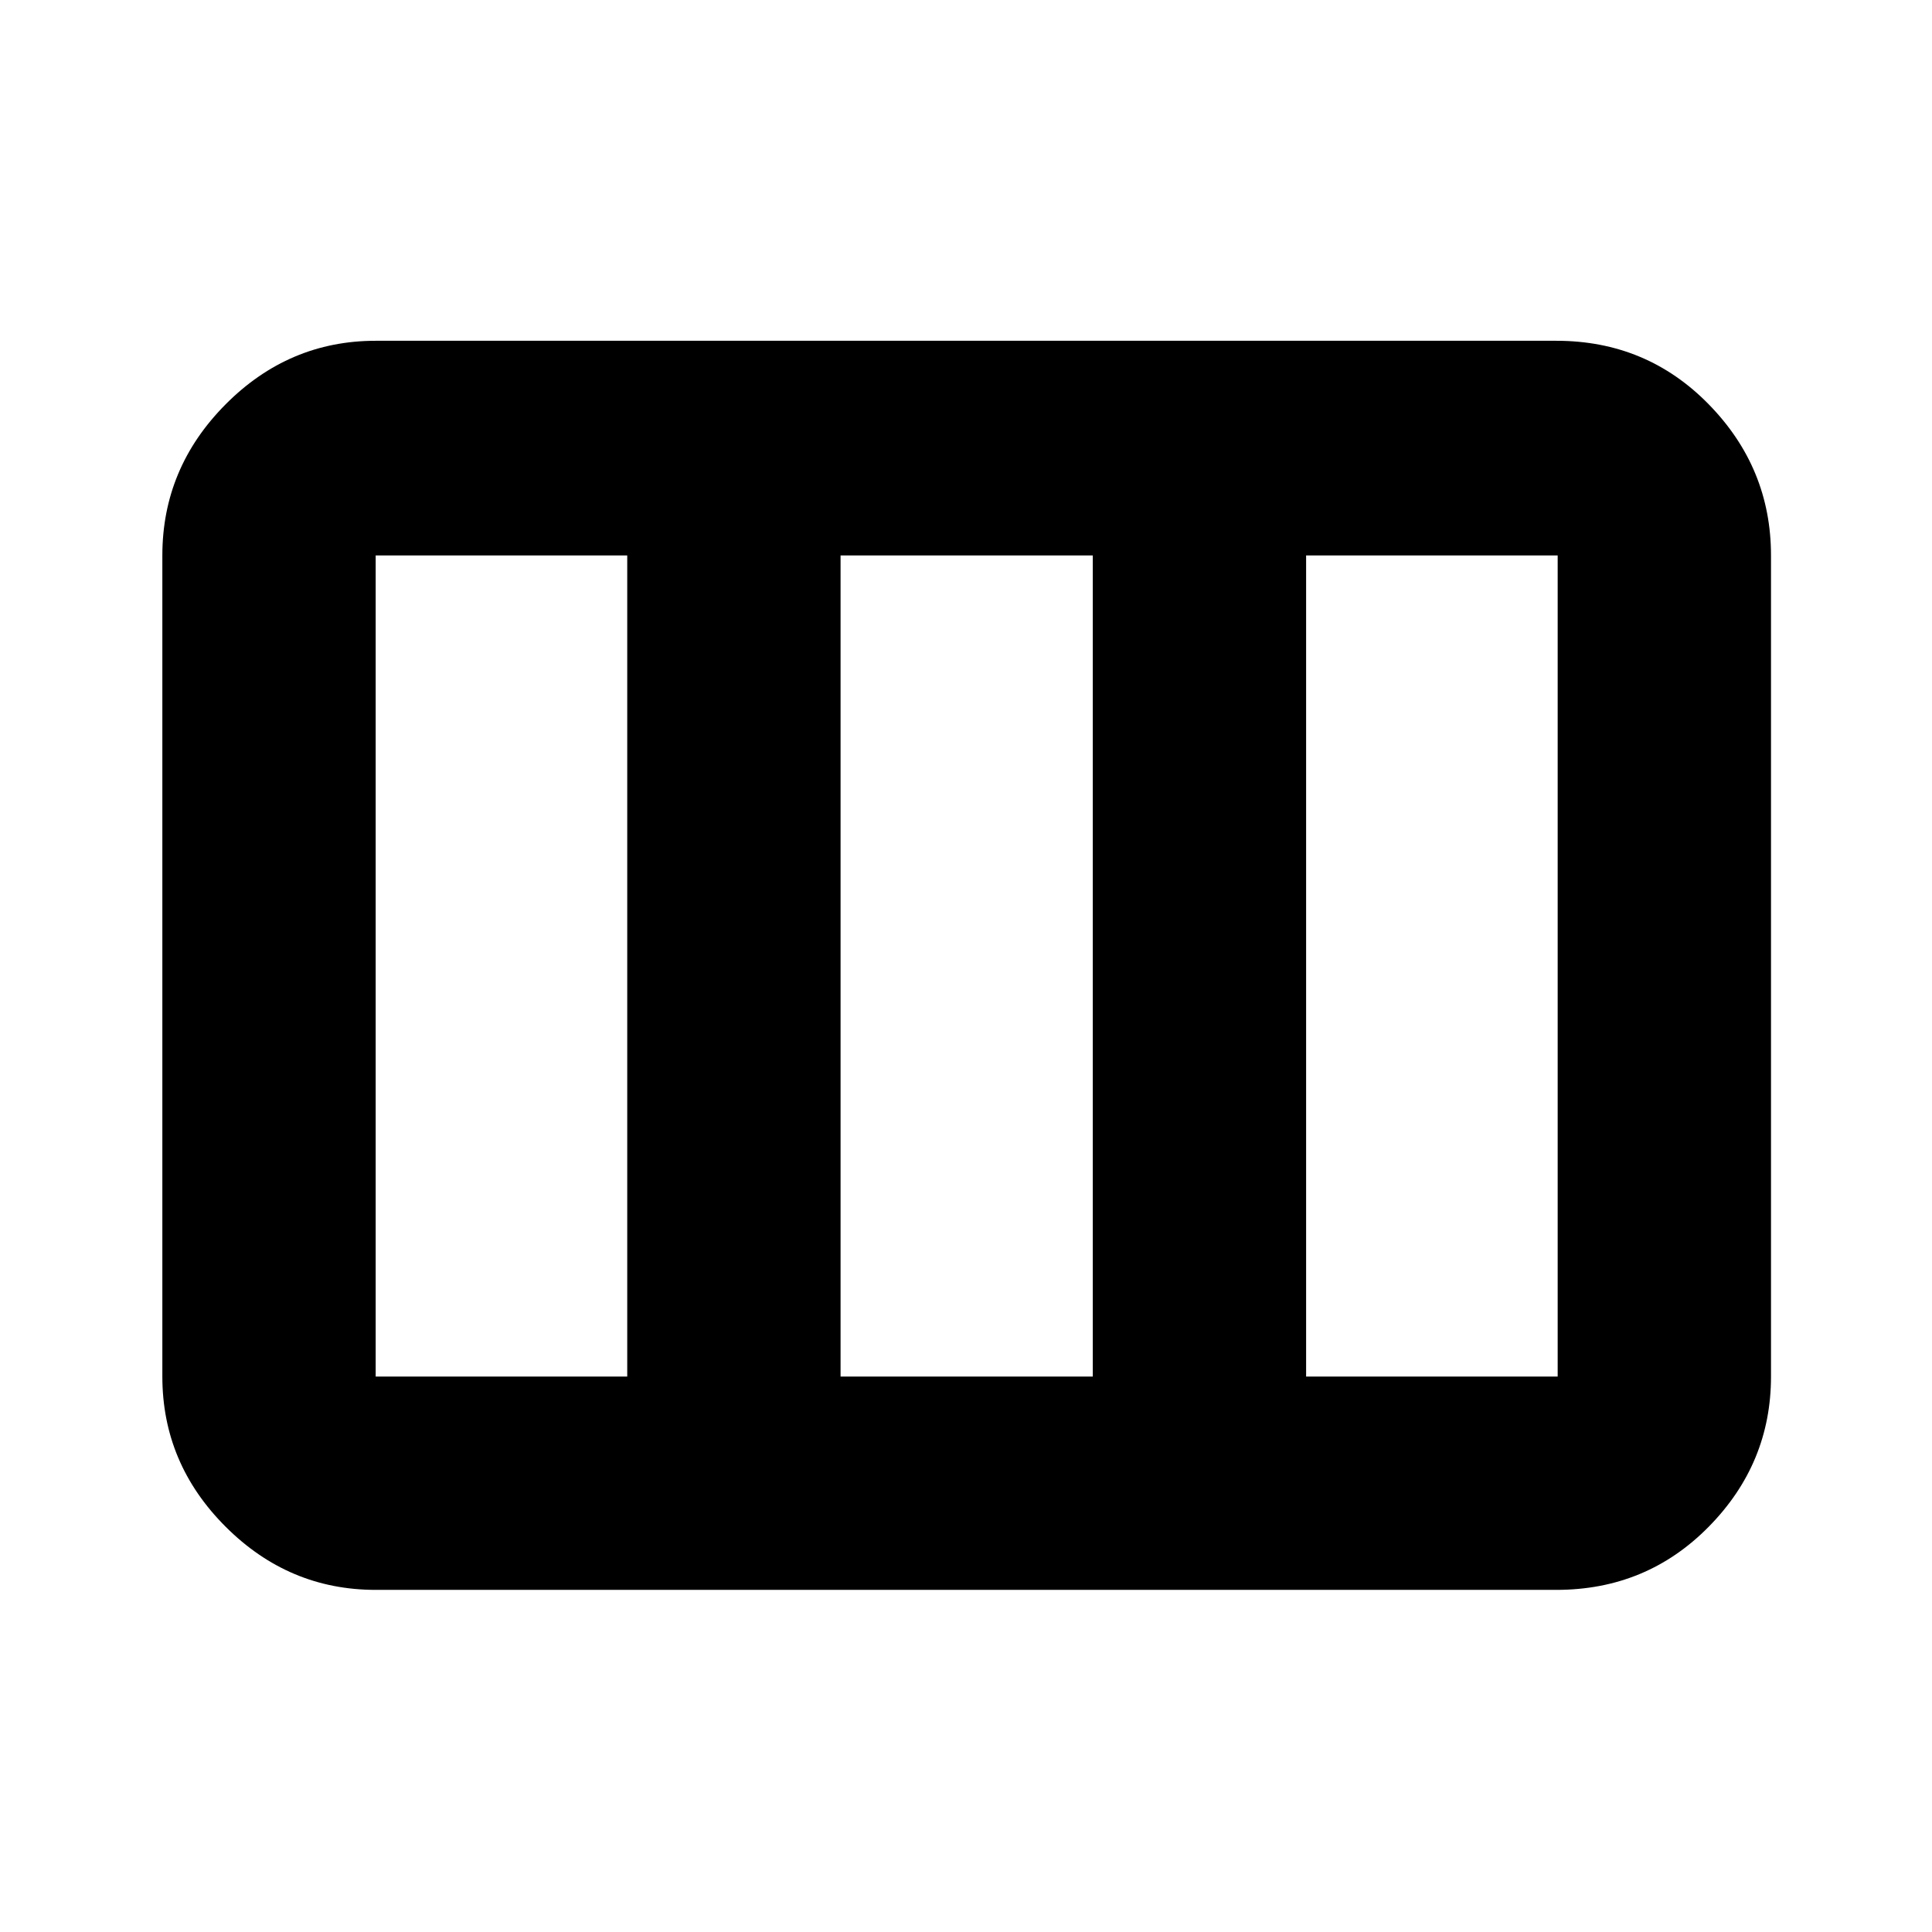 <svg xmlns="http://www.w3.org/2000/svg" height="40" viewBox="0 -960 960 960" width="40"><path d="M80.67-276v-408q0-43.45 31.41-75.06t74.59-31.61h586.66q44.85 0 75.76 31.61Q880-727.45 880-684v408q0 43.18-30.91 74.59Q818.18-170 773.33-170H186.67q-43.18 0-74.59-31.41Q80.67-232.82 80.67-276Zm106 0h125v-408h-125v408Zm231 0H543v-408H417.67v408ZM649-276h125v-408H649v408Z"/></svg>